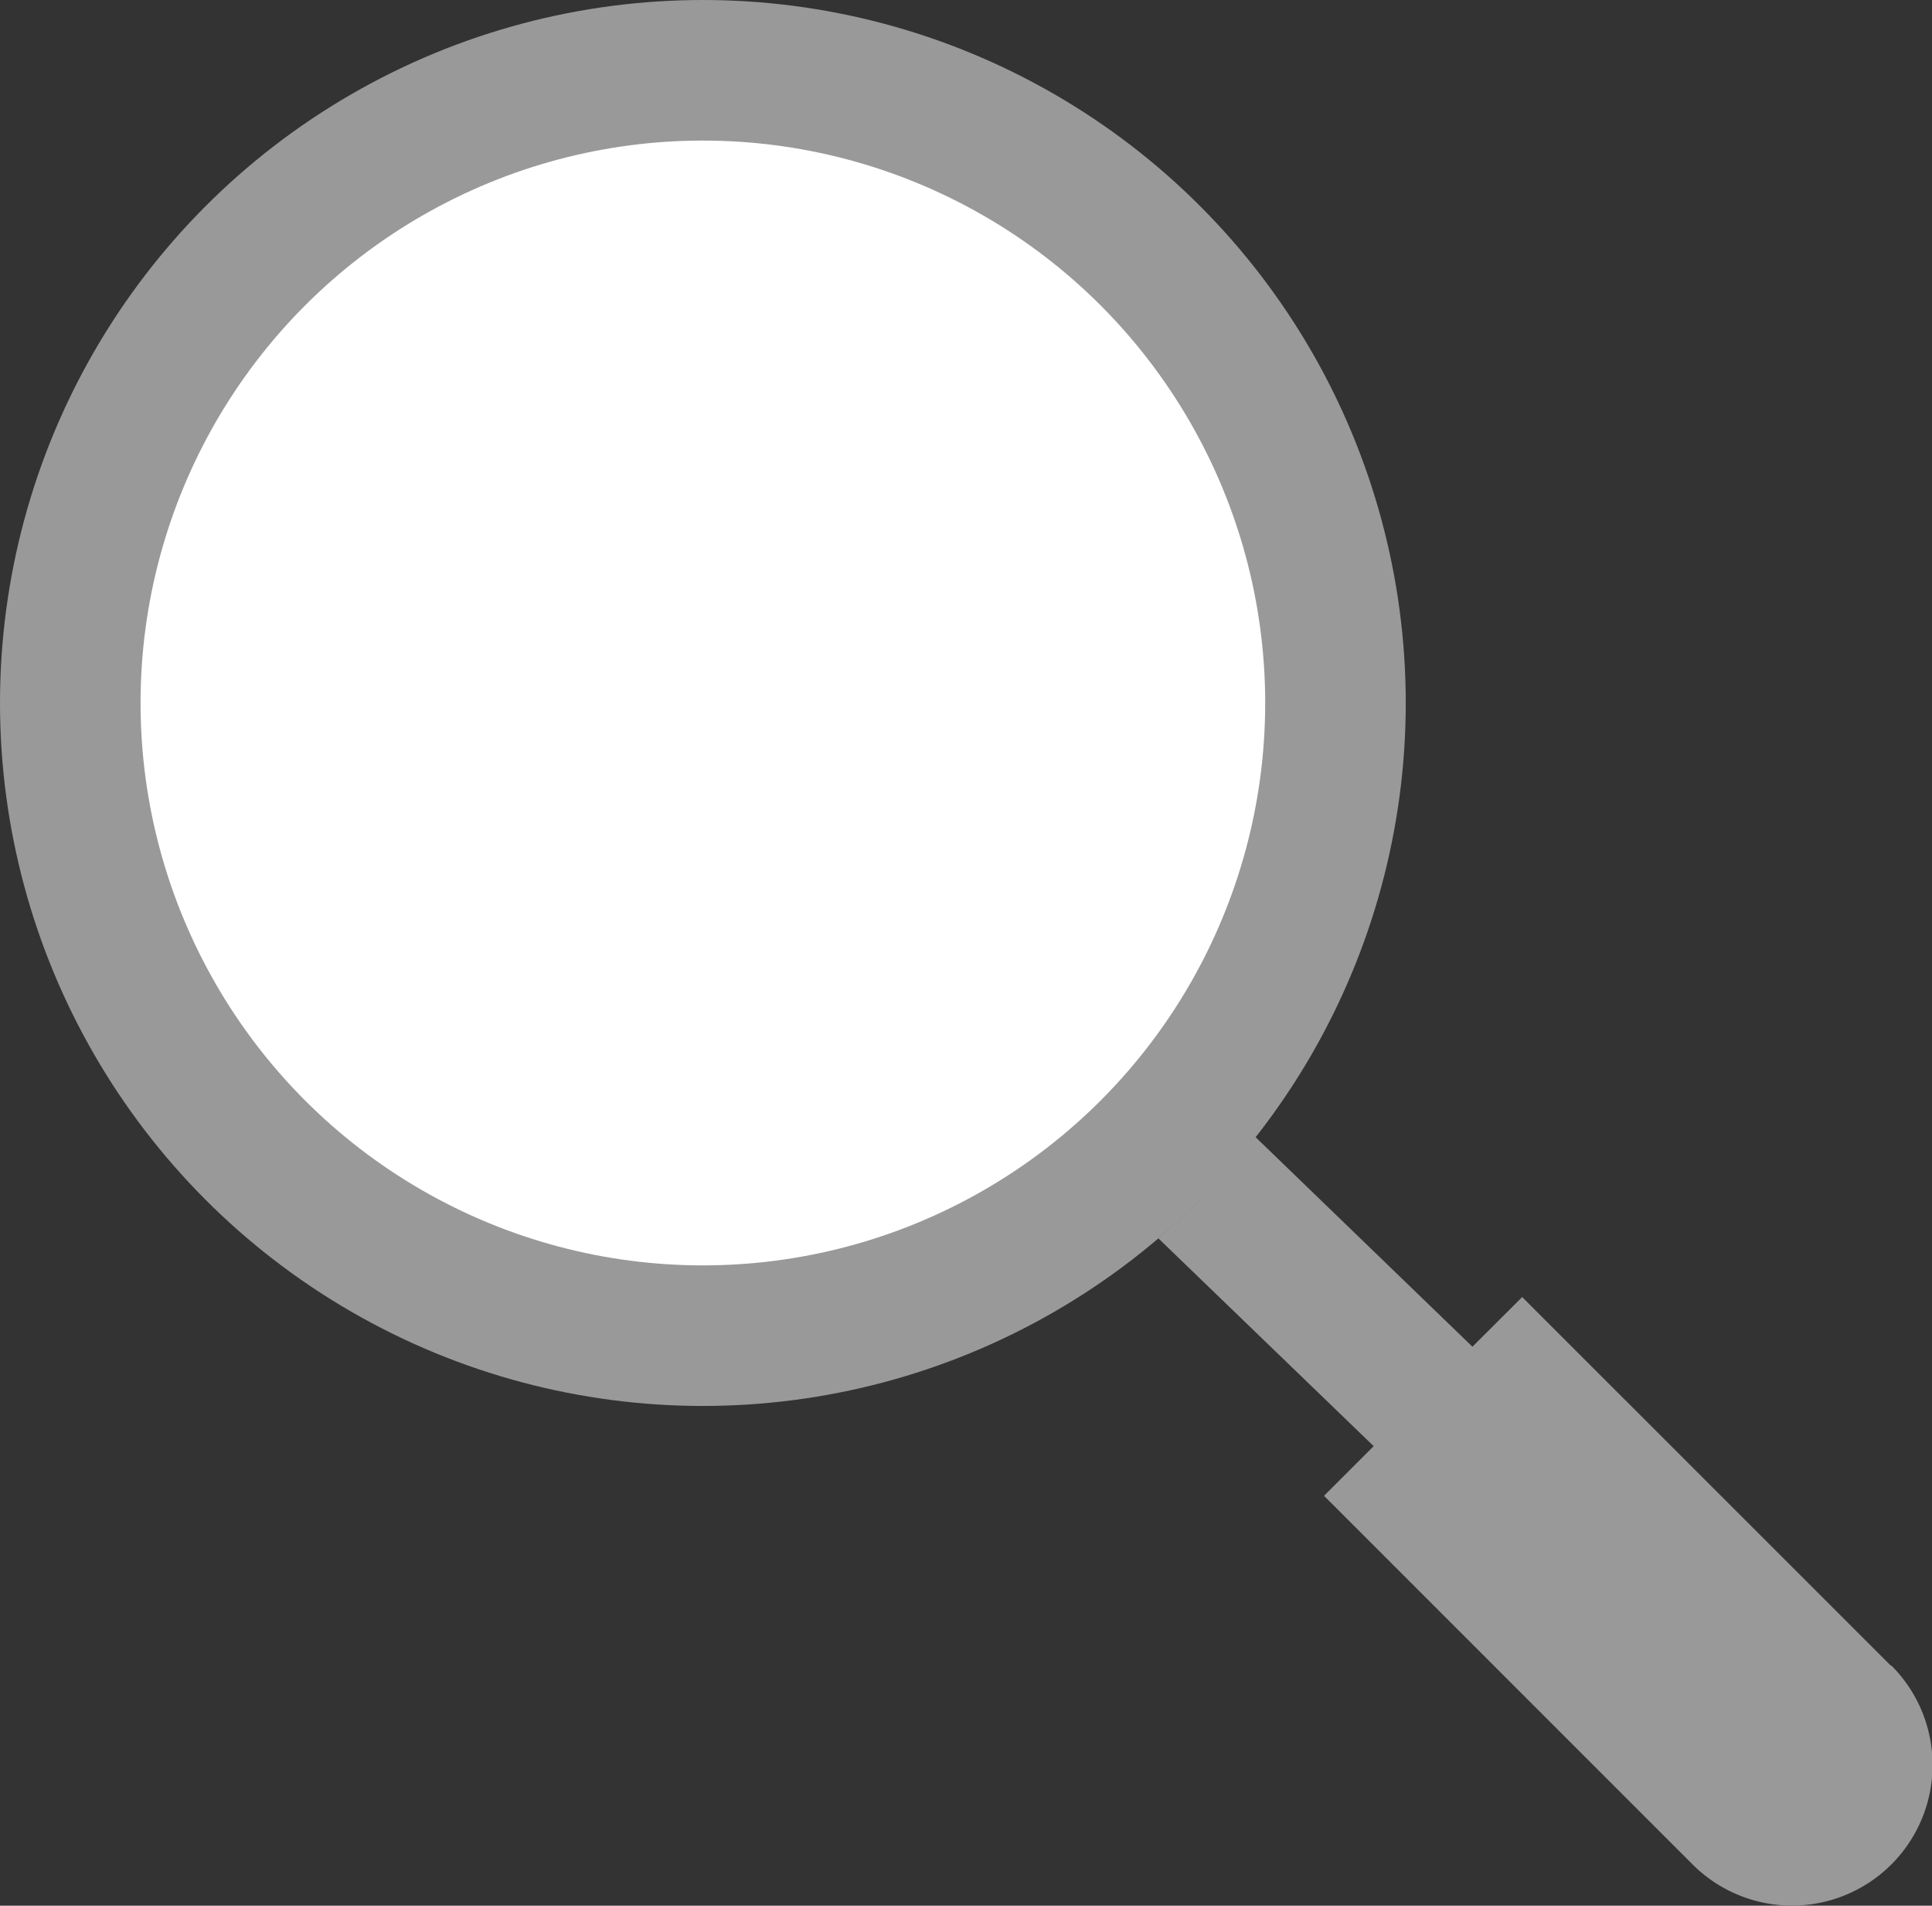 <svg xmlns="http://www.w3.org/2000/svg" viewBox="0 0 17.938 17.691">
  <rect x="0" y="0" width="17.938" height="17.691" fill="#333333" stroke="none"/>
  <defs>
    <style>
      .cls-1 {
        fill: #999;
      }

      .cls-2 {
        fill: #fff;
      }
    </style>
  </defs>
  <title>Asset 30</title>
  <g id="Layer_2" data-name="Layer 2">
    <g id="Layer_5" data-name="Layer 5">
      <g>
        <circle class="cls-1" cx="6.526" cy="6.526" r="6.526"/>
        <path class="cls-1" d="M17.555,15.462l-3.422-3.421-.462.461-2.017-1.949a6.545,6.545,0,0,1-.9.942l2,1.93-.461.461,3.422,3.422a1.305,1.305,0,1,0,1.846-1.846Z"/>
        <circle class="cls-2" cx="6.526" cy="6.526" r="5.221"/>
      </g>
    </g>
  </g>
</svg>
